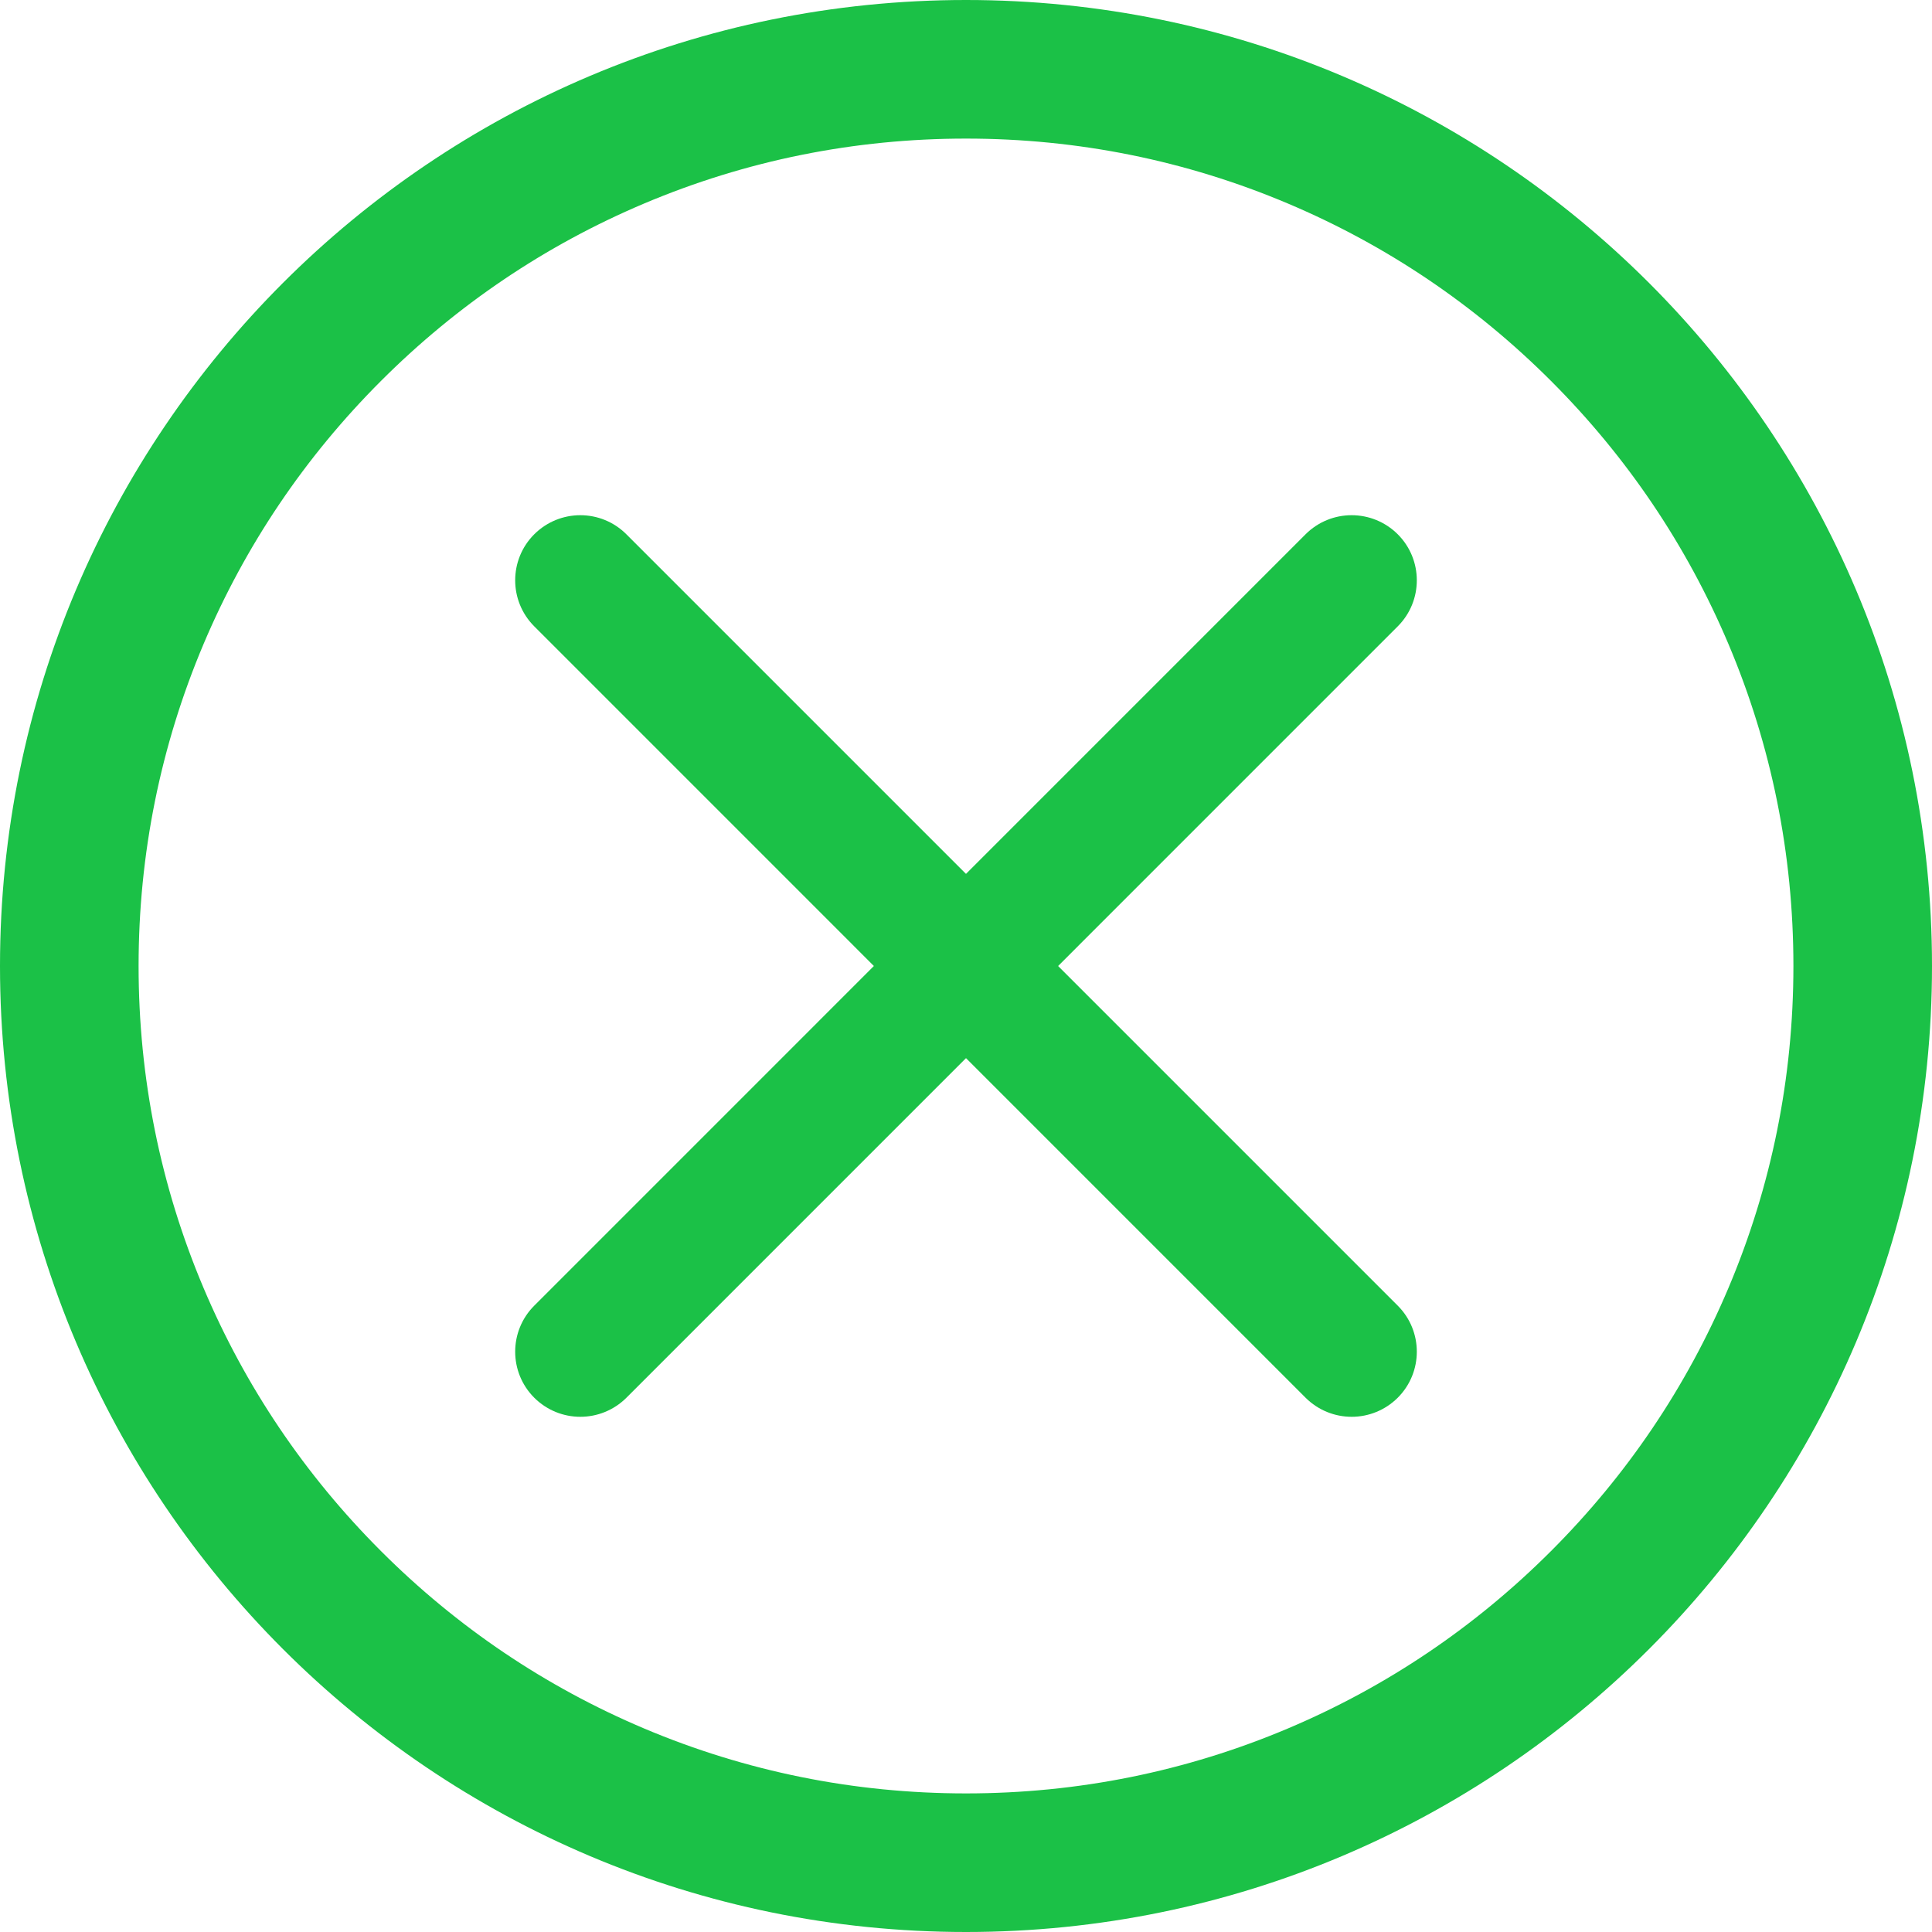 <?xml version="1.0" encoding="UTF-8"?>
<svg width="30px" height="30px" viewBox="0 0 30 30" version="1.1" xmlns="http://www.w3.org/2000/svg" xmlns:xlink="http://www.w3.org/1999/xlink">
    <title>图标</title>
    <g id="页面-1" stroke="none" stroke-width="1" fill="none" fill-rule="evenodd">
        <g id="图标" transform="translate(-1209, -125)" fill="#1BC147" fill-rule="nonzero">
            <g id="错误-(1)" transform="translate(1209, 125)">
                <path d="M20.988,8 C20.729,8 20.471,8.099 20.273,8.296 L8.296,20.274 C7.901,20.669 7.901,21.309 8.296,21.704 C8.494,21.901 8.753,22 9.011,22 C9.27,22 9.529,21.901 9.727,21.704 L21.704,9.726 C22.099,9.331 22.099,8.691 21.704,8.296 C21.506,8.099 21.247,8 20.988,8 Z" id="路径"></path>
                <path d="M9.011,8 C8.753,8 8.494,8.099 8.296,8.296 C7.901,8.691 7.901,9.331 8.296,9.726 L20.273,21.704 C20.471,21.901 20.73,22 20.989,22 C21.247,22 21.506,21.901 21.704,21.704 C22.099,21.309 22.099,20.669 21.704,20.274 L9.726,8.296 C9.529,8.099 9.27,8 9.011,8 Z" id="路径"></path>
                <path d="M15,2.152 C16.735,2.152 18.418,2.492 20,3.161 C21.53,3.808 22.904,4.735 24.084,5.915 C25.265,7.096 26.192,8.47 26.839,10 C27.508,11.582 27.848,13.265 27.848,15 C27.848,16.735 27.508,18.418 26.839,20 C26.192,21.53 25.265,22.904 24.085,24.084 C22.904,25.265 21.53,26.192 20,26.839 C18.418,27.508 16.735,27.848 15,27.848 C13.265,27.848 11.582,27.508 10,26.839 C8.47,26.192 7.096,25.265 5.916,24.085 C4.735,22.904 3.808,21.53 3.161,20 C2.492,18.418 2.152,16.735 2.152,15 C2.152,13.265 2.492,11.582 3.161,10 C3.808,8.47 4.735,7.096 5.915,5.916 C7.096,4.735 8.47,3.808 10,3.161 C11.582,2.492 13.265,2.152 15,2.152 M15,0 C6.716,0 0,6.716 0,15 C0,23.284 6.716,30 15,30 C23.284,30 30,23.284 30,15 C30,6.716 23.284,0 15,0 Z" id="形状"></path>
            </g>
        </g>
    </g>
</svg>